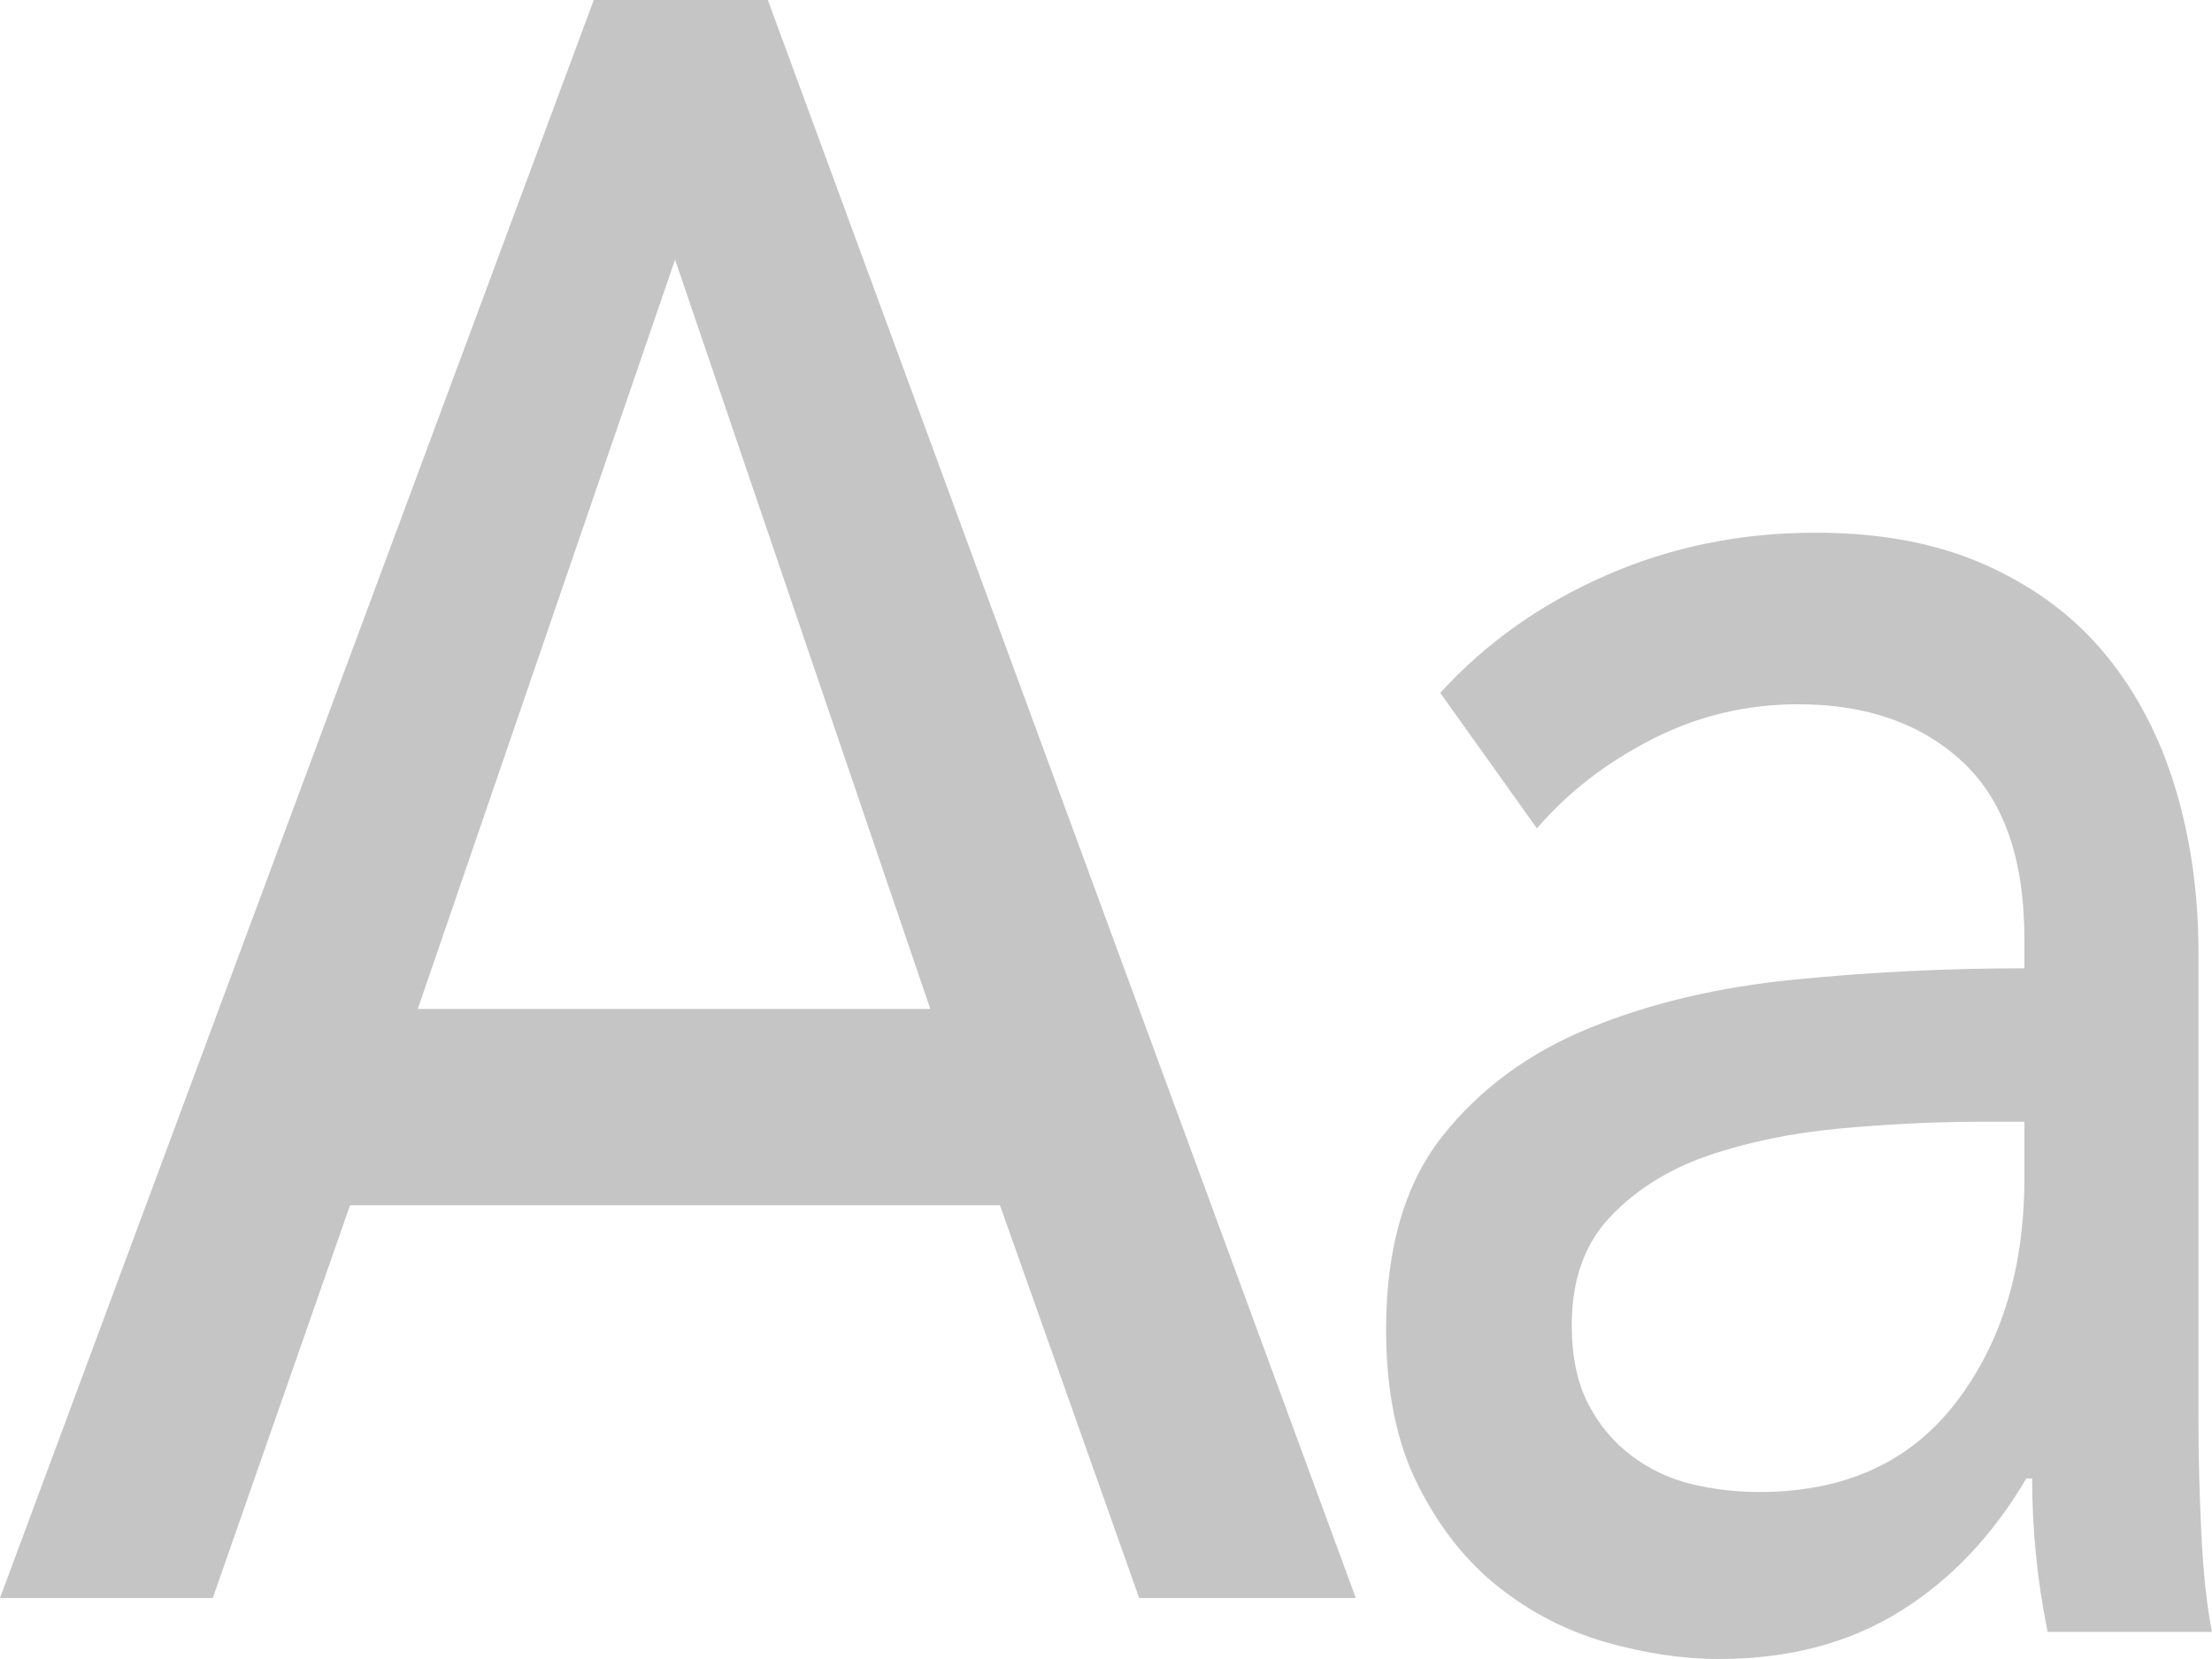 <svg width="16" height="12" viewBox="0 0 16 12" fill="none" xmlns="http://www.w3.org/2000/svg">
<path fill-rule="evenodd" clip-rule="evenodd" d="M1.539 11.559H0L4.295 0H5.554L9.807 11.559H8.24L7.233 8.718H2.532L1.539 11.559ZM3.022 7.298H6.729L4.883 1.878L3.022 7.298Z" fill="#C5C5C5"/>
<path fill-rule="evenodd" clip-rule="evenodd" d="M14.643 6.792C14.643 6.215 14.494 5.788 14.195 5.51C13.897 5.233 13.5 5.094 13.006 5.094C12.633 5.094 12.281 5.178 11.95 5.347C11.619 5.516 11.341 5.731 11.117 5.992L10.418 5.012C10.744 4.653 11.143 4.37 11.614 4.163C12.085 3.956 12.591 3.853 13.132 3.853C13.608 3.853 14.02 3.932 14.37 4.09C14.72 4.248 15.007 4.463 15.23 4.735C15.454 5.007 15.622 5.328 15.734 5.698C15.846 6.068 15.902 6.465 15.902 6.89V10.269C15.902 10.531 15.909 10.805 15.923 11.094C15.937 11.382 15.963 11.619 16 11.804H14.811C14.736 11.434 14.699 11.064 14.699 10.694H14.657C14.414 11.107 14.109 11.429 13.741 11.657C13.372 11.886 12.936 12 12.432 12C12.171 12 11.899 11.959 11.614 11.878C11.329 11.796 11.071 11.663 10.838 11.478C10.604 11.293 10.411 11.048 10.257 10.743C10.103 10.438 10.026 10.063 10.026 9.616C10.026 9.029 10.161 8.563 10.432 8.22C10.702 7.878 11.057 7.616 11.495 7.437C11.934 7.257 12.428 7.14 12.978 7.086C13.528 7.031 14.083 7.004 14.643 7.004V6.792ZM14.321 8.114C13.995 8.114 13.657 8.131 13.307 8.163C12.957 8.196 12.64 8.261 12.355 8.359C12.071 8.457 11.835 8.604 11.649 8.8C11.462 8.996 11.369 9.257 11.369 9.584C11.369 9.812 11.409 10.003 11.488 10.155C11.567 10.307 11.672 10.433 11.803 10.531C11.934 10.629 12.078 10.697 12.237 10.735C12.395 10.773 12.558 10.792 12.726 10.792C13.342 10.792 13.815 10.577 14.146 10.147C14.477 9.717 14.643 9.176 14.643 8.522V8.114H14.321Z" fill="#C5C5C5"/>
</svg>
